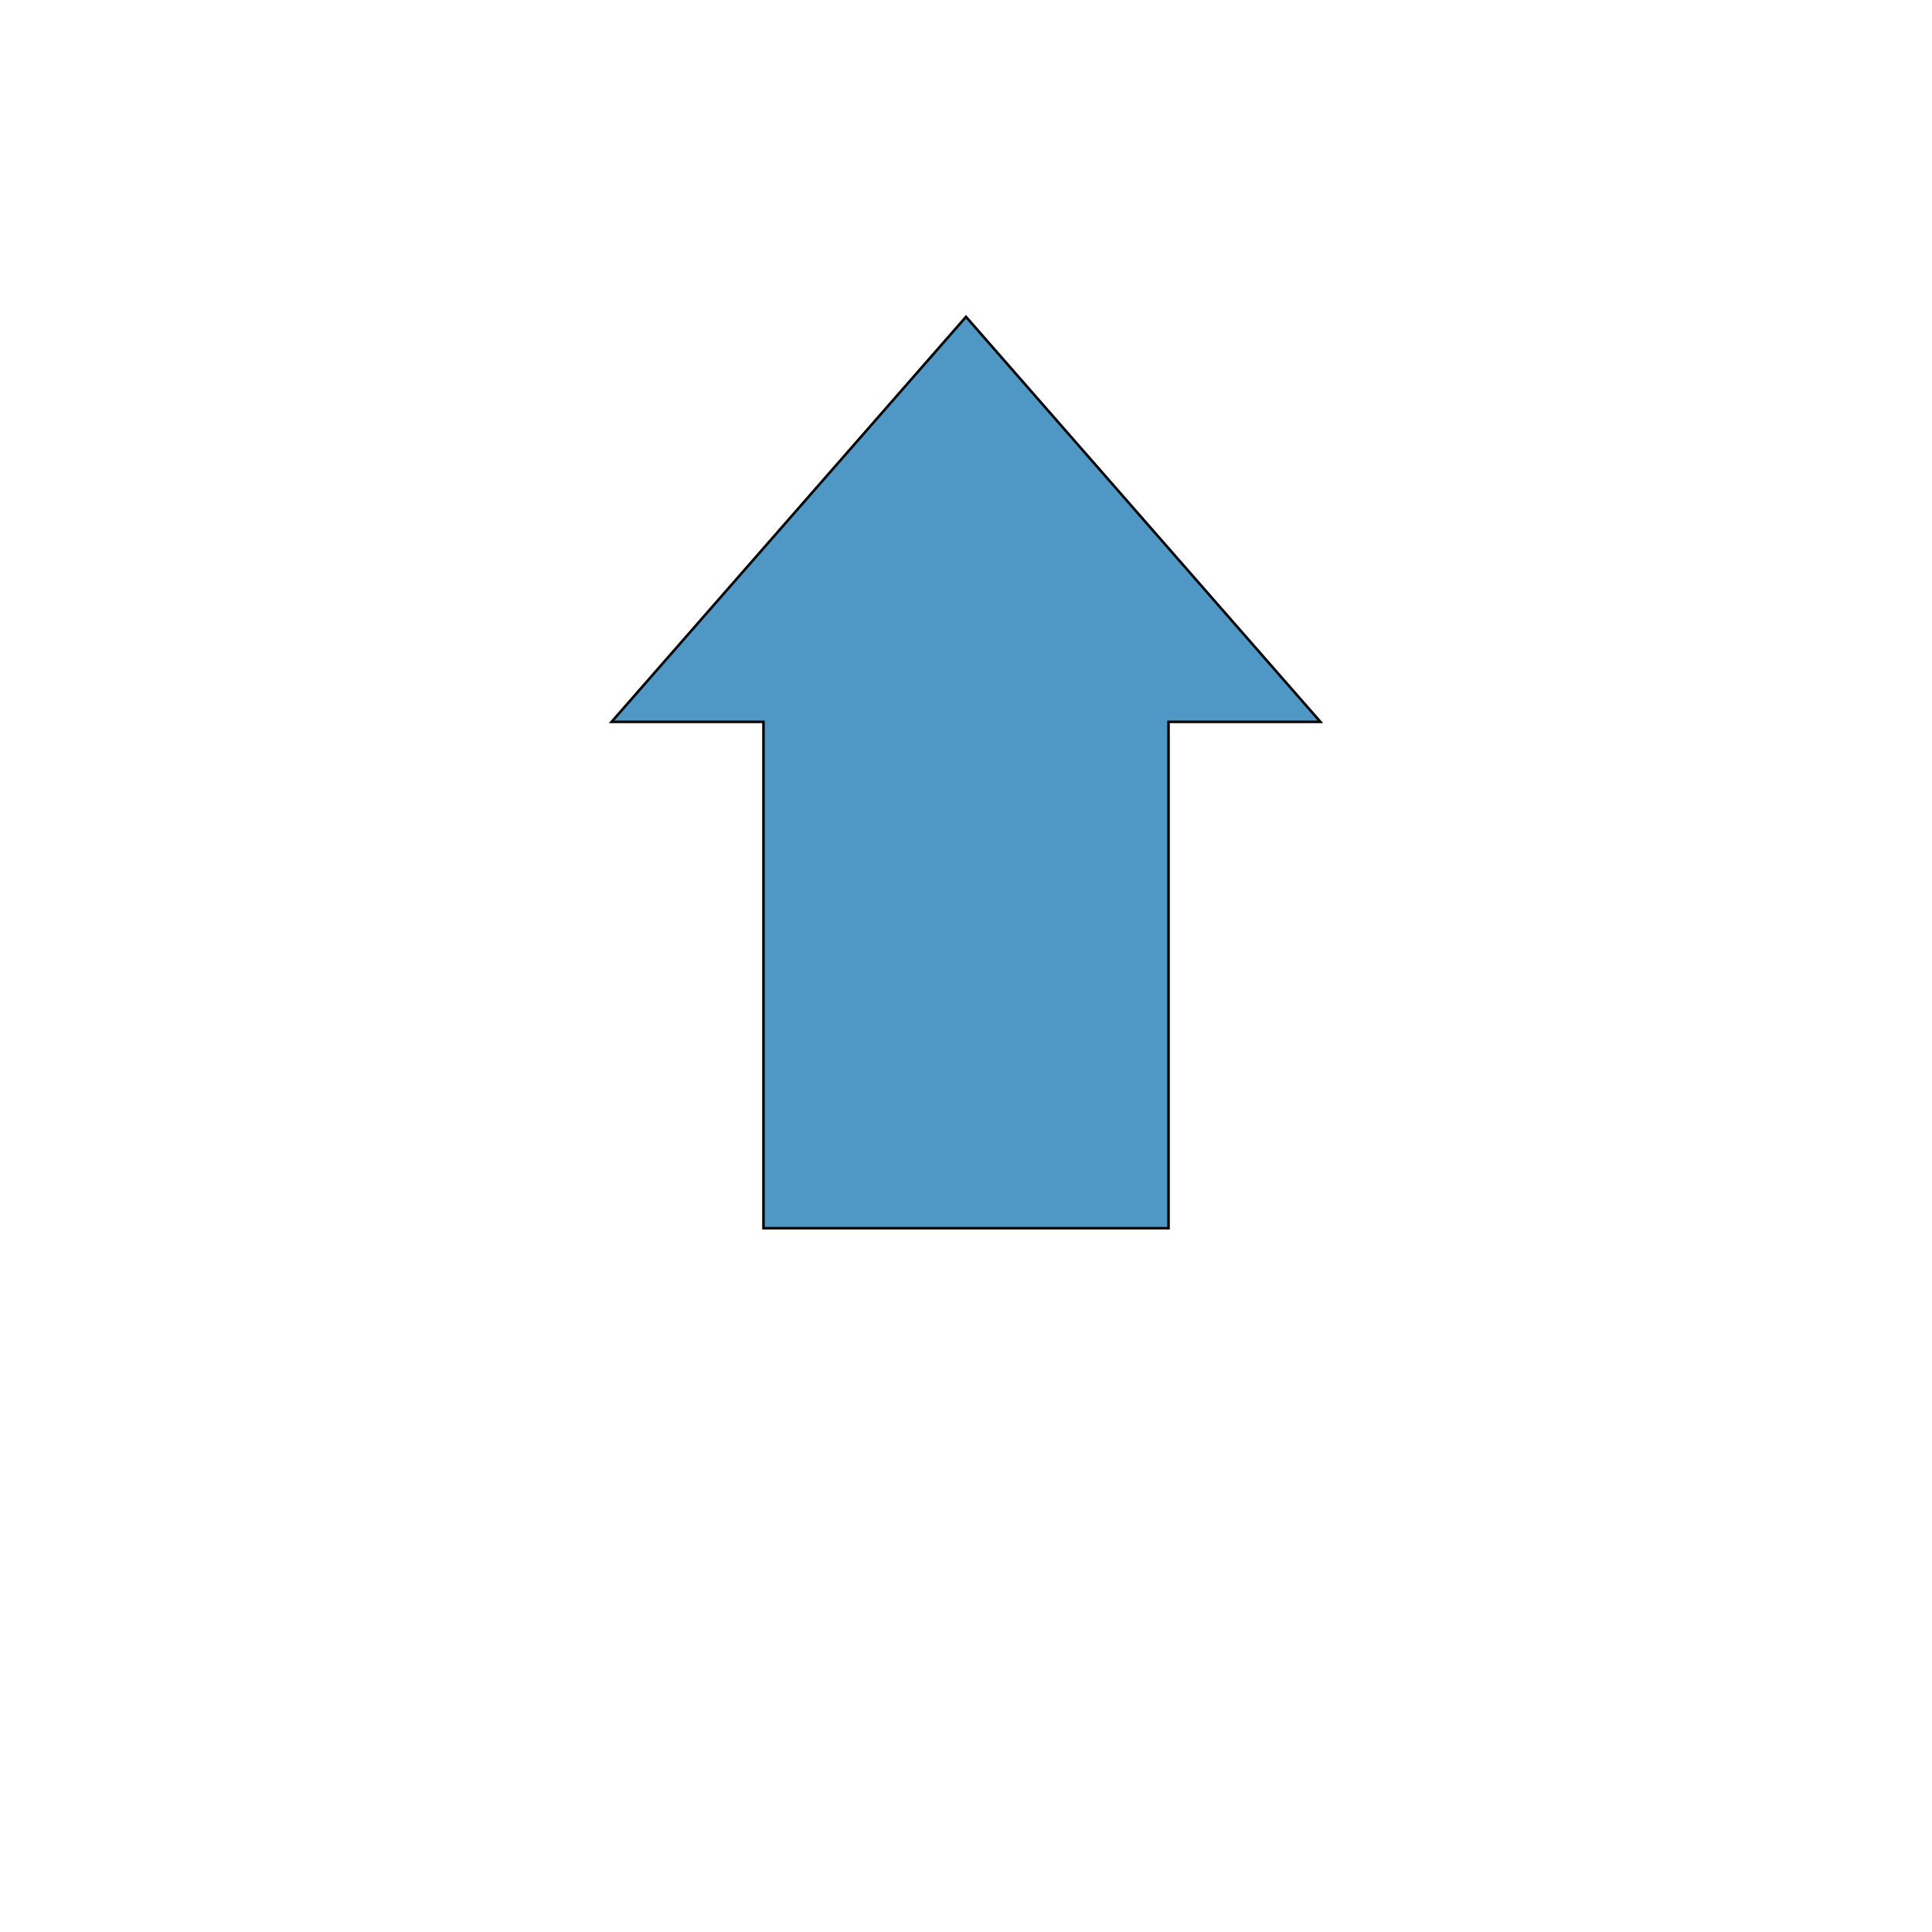 <?xml version="1.0" encoding="UTF-8" standalone="no"?>
<!-- Created with Inkscape (http://www.inkscape.org/) -->

<svg
   xmlns:dc="http://purl.org/dc/elements/1.1/"
   xmlns:cc="http://creativecommons.org/ns#"
   xmlns:rdf="http://www.w3.org/1999/02/22-rdf-syntax-ns#"
   xmlns:svg="http://www.w3.org/2000/svg"
   xmlns="http://www.w3.org/2000/svg"
   xmlns:sodipodi="http://sodipodi.sourceforge.net/DTD/sodipodi-0.dtd"
   xmlns:inkscape="http://www.inkscape.org/namespaces/inkscape"
   width="400"
   height="400"
   viewBox="0 0 400 400"
   id="svg5115"
   version="1.1"
   inkscape:version="0.91 r13725"
   sodipodi:docname="arrow.svg"
   inkscape:export-filename="/Users/rodrigorgs/Dropbox/dcc/projetos/oop-game/arrow.png"
   inkscape:export-xdpi="90"
   inkscape:export-ydpi="90">
  <defs
     id="defs5117" />
  <sodipodi:namedview
     id="base"
     pagecolor="#ffffff"
     bordercolor="#666666"
     borderopacity="1.0"
     inkscape:pageopacity="0.0"
     inkscape:pageshadow="2"
     inkscape:zoom="1.4"
     inkscape:cx="137.5"
     inkscape:cy="205.71429"
     inkscape:document-units="px"
     inkscape:current-layer="layer1"
     showgrid="true"
     units="px"
     inkscape:window-width="1235"
     inkscape:window-height="755"
     inkscape:window-x="45"
     inkscape:window-y="1"
     inkscape:window-maximized="1">
    <inkscape:grid
       type="xygrid"
       id="grid5663"
       spacingx="20"
       spacingy="20" />
  </sodipodi:namedview>
  <g
     inkscape:label="Layer 1"
     inkscape:groupmode="layer"
     id="layer1"
     transform="translate(0,-652.362)">
    <path
       style="fill:#4f98c5;fill-opacity:1;fill-rule:evenodd;stroke:#000000;stroke-width:0.524px;stroke-linecap:butt;stroke-linejoin:miter;stroke-opacity:1"
       d="m 158.068,906.648 83.865,0 0,-104.831 31.449,0 L 200,717.953 l -73.381,83.865 31.449,0 z"
       id="path5665"
       inkscape:connector-curvature="0"
       sodipodi:nodetypes="cccccccc" />
  </g>
</svg>
